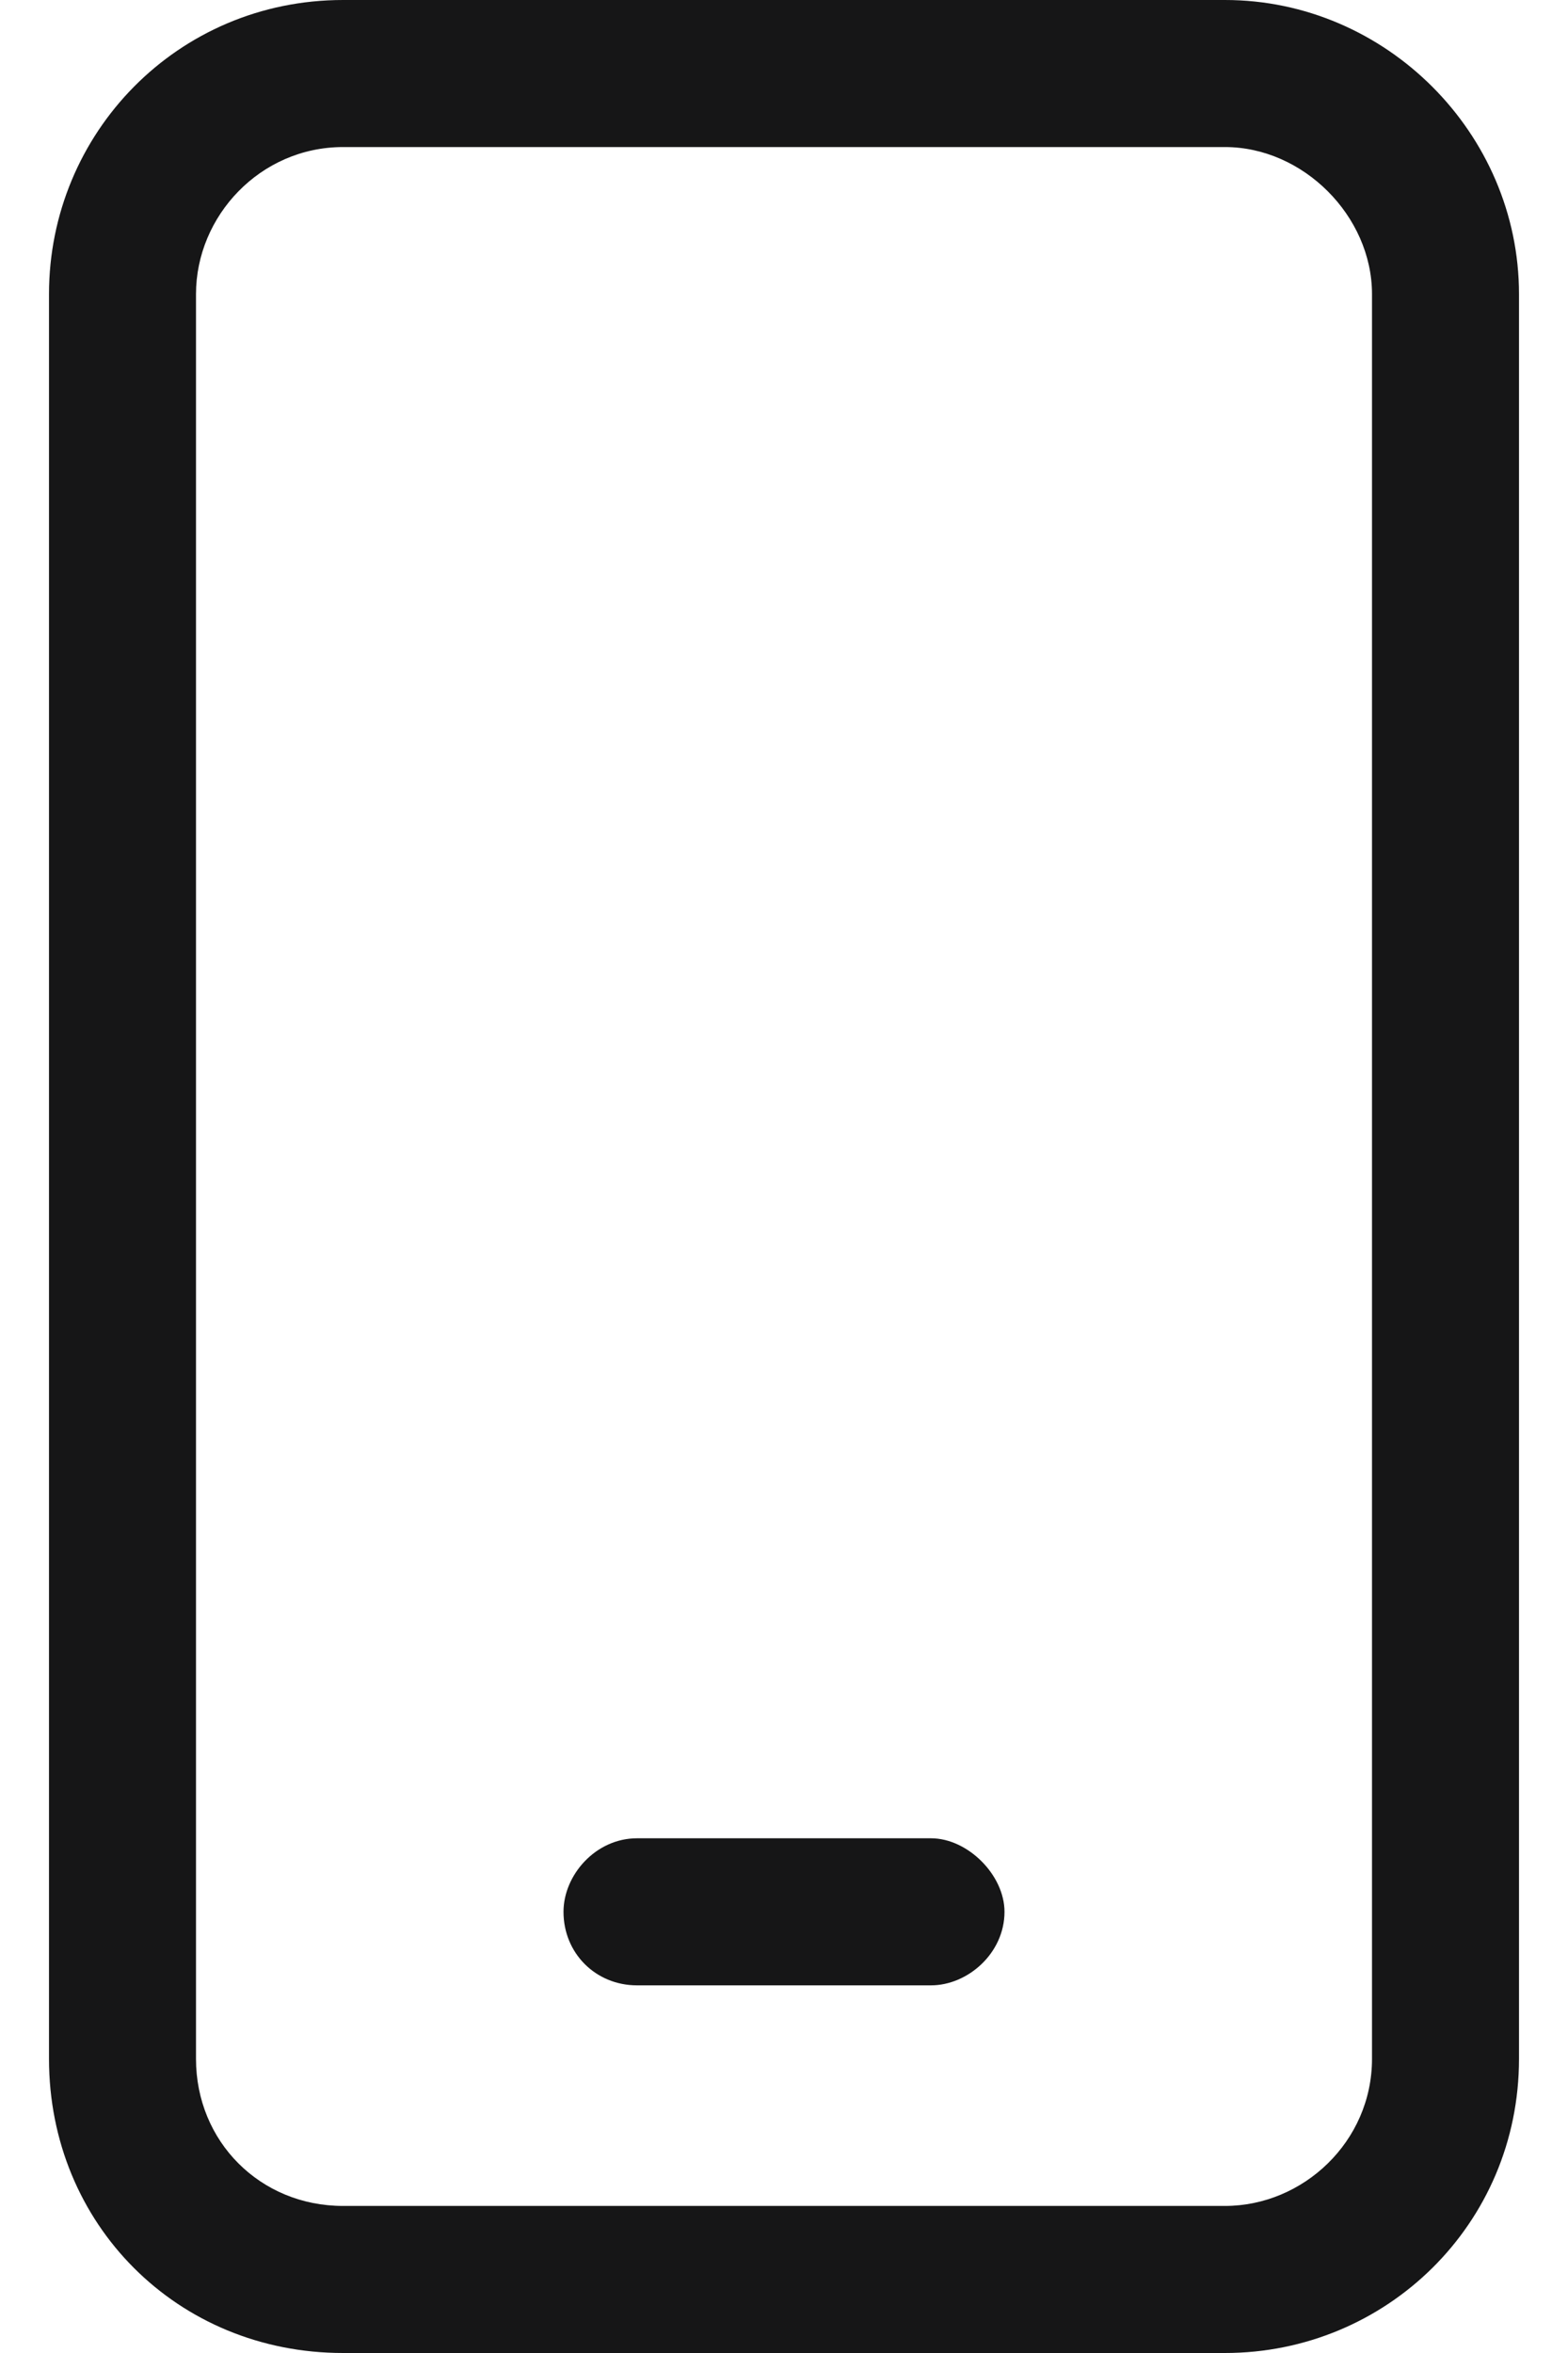 <svg width="16" height="24" viewBox="0 0 16 24" fill="none" xmlns="http://www.w3.org/2000/svg">
<path d="M12.5 0H3.5C1.812 0 0.5 1.359 0.5 3V21C0.5 22.688 1.812 24 3.5 24H12.5C14.141 24 15.5 22.688 15.5 21V3C15.5 1.359 14.141 0 12.5 0ZM14 21C14 21.844 13.297 22.5 12.5 22.5H3.5C2.656 22.5 2 21.844 2 21V3C2 2.203 2.656 1.5 3.5 1.5H12.5C13.297 1.5 14 2.203 14 3V21ZM9.5 18.75H6.5C6.078 18.75 5.75 19.125 5.75 19.5C5.75 19.922 6.078 20.25 6.5 20.25H9.5C9.875 20.25 10.25 19.922 10.25 19.5C10.25 19.125 9.875 18.75 9.5 18.75Z" fill="#161617"/>
</svg>
